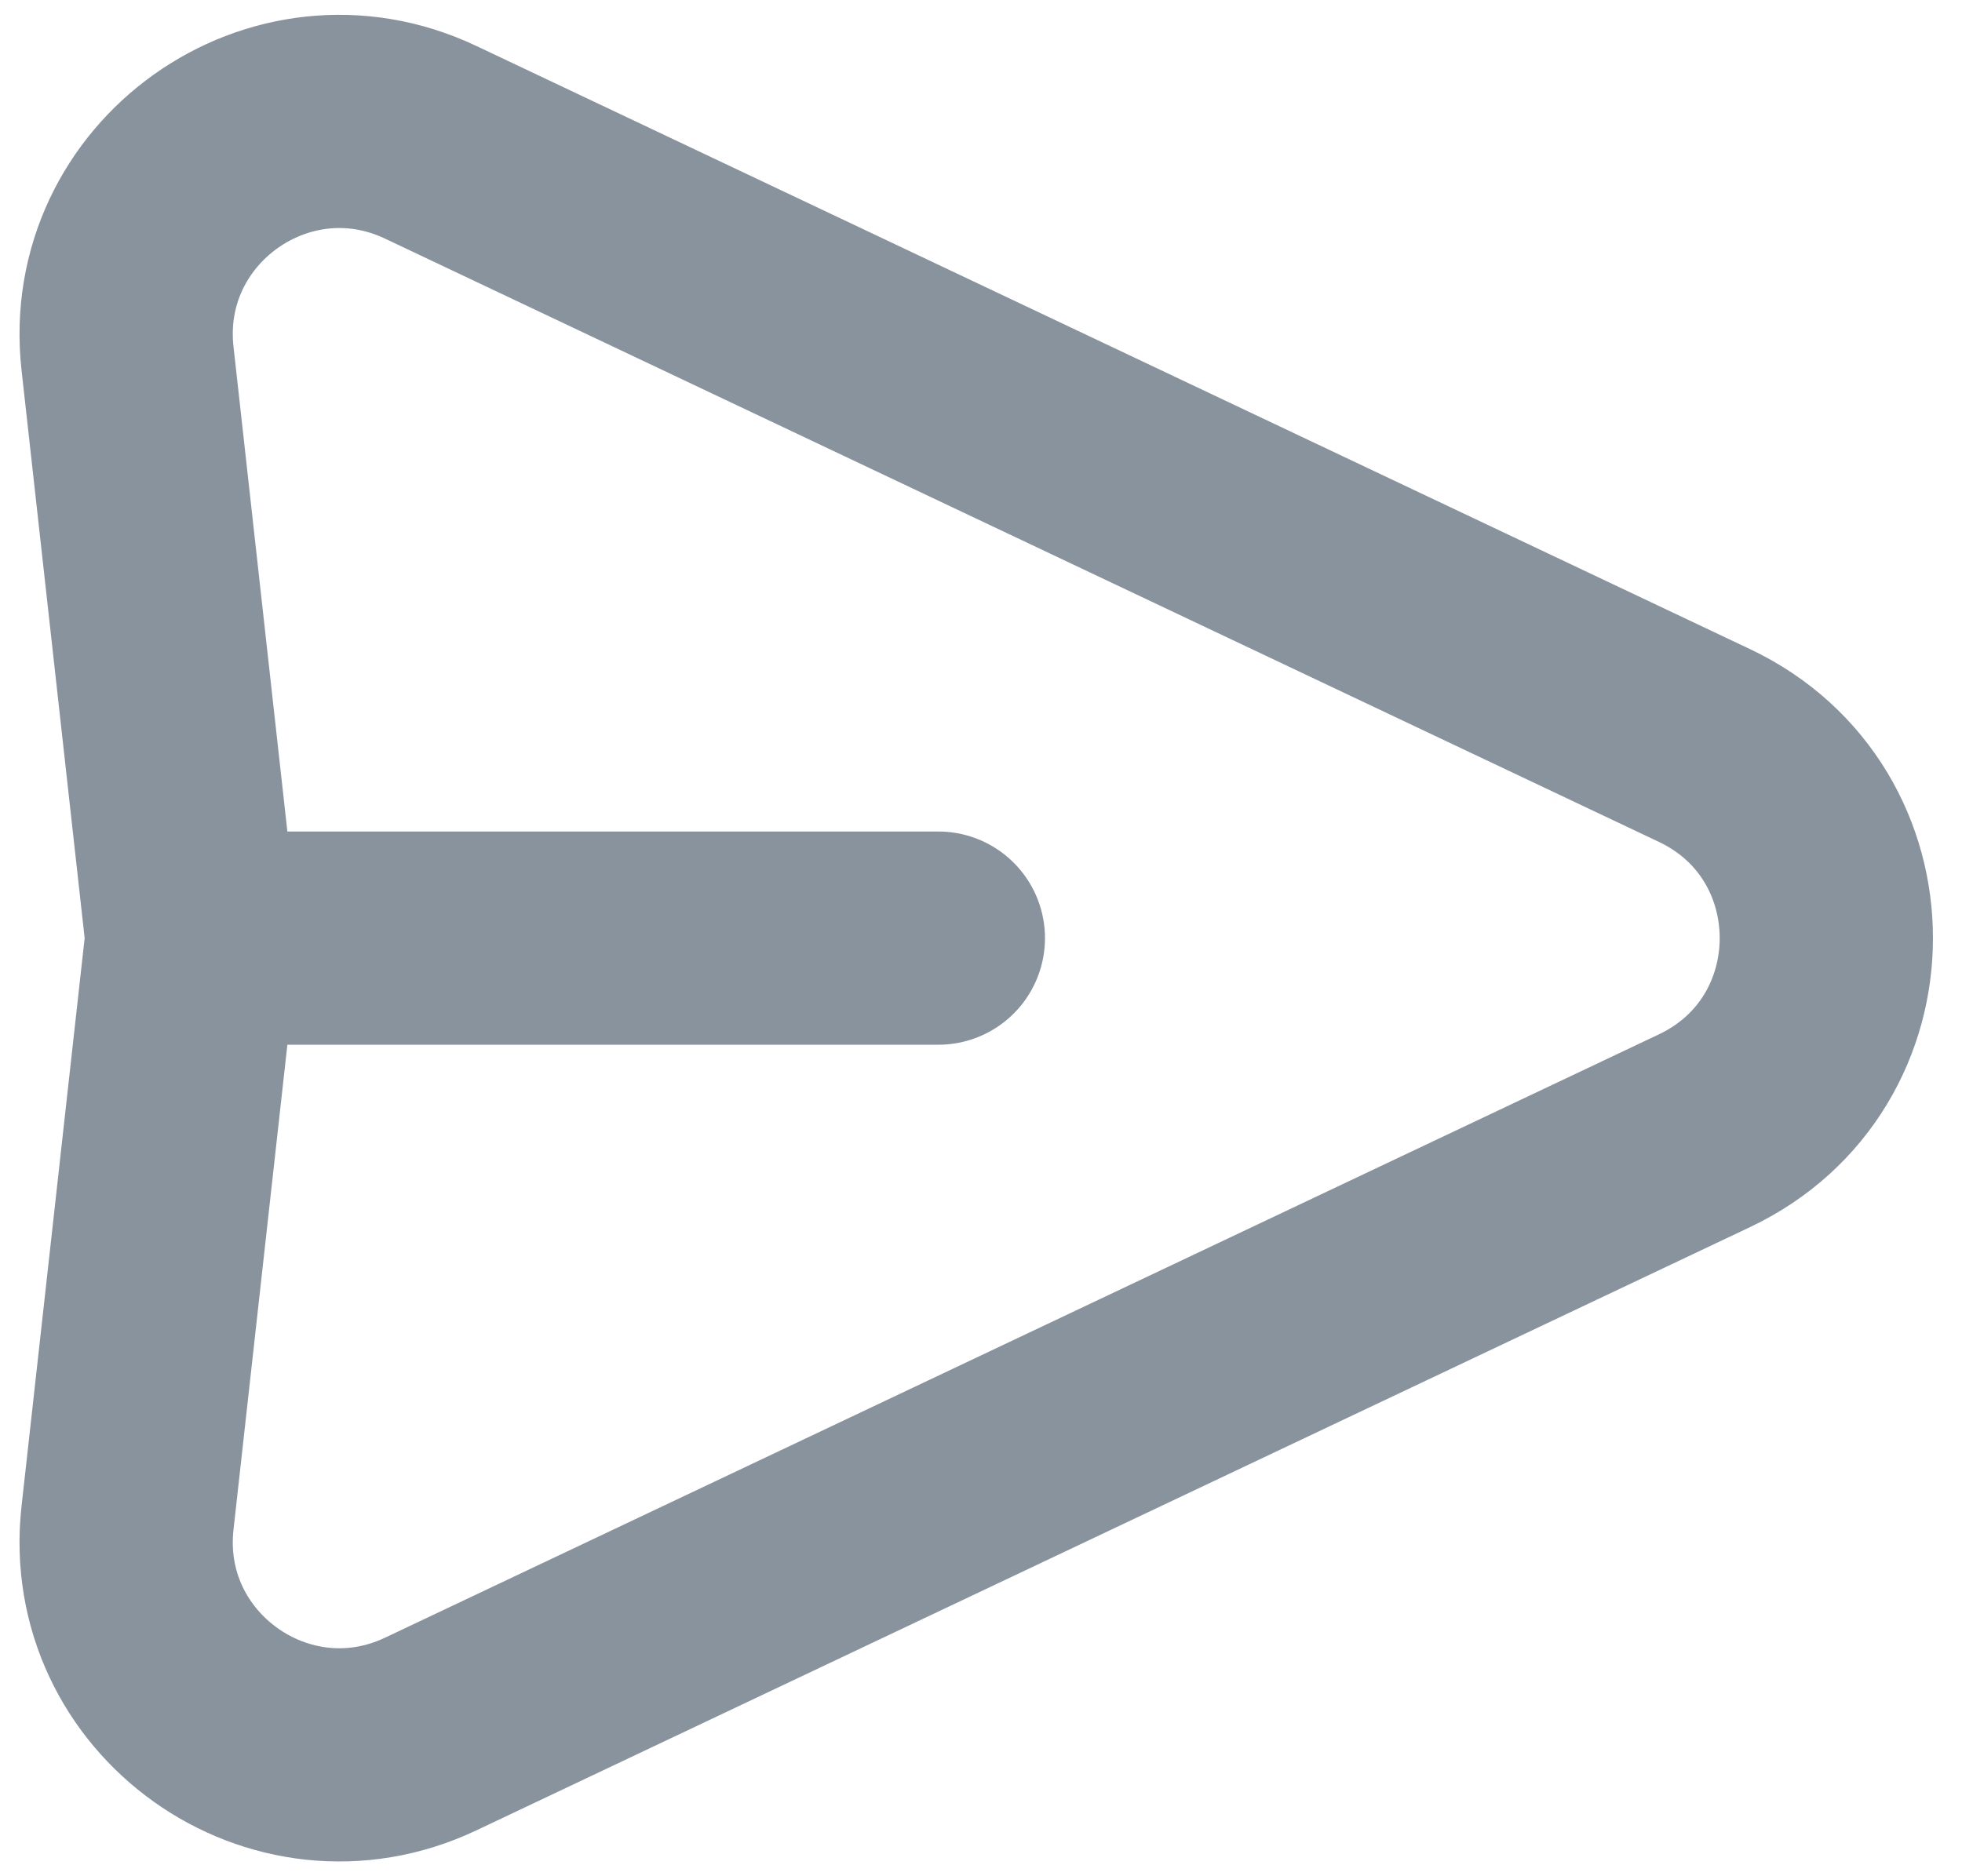 <svg width="23" height="22" viewBox="0 0 23 22" fill="none" xmlns="http://www.w3.org/2000/svg">
<path d="M2.25 11L1.495 4.204C1.278 2.259 3.281 0.83 5.05 1.669L19.98 8.741C21.886 9.644 21.886 12.356 19.98 13.259L5.05 20.332C3.281 21.17 1.278 19.742 1.495 17.797L2.25 11ZM2.25 11H11" stroke="#89939E" stroke-width="2.5" stroke-linecap="round" stroke-linejoin="round"/>
</svg>
